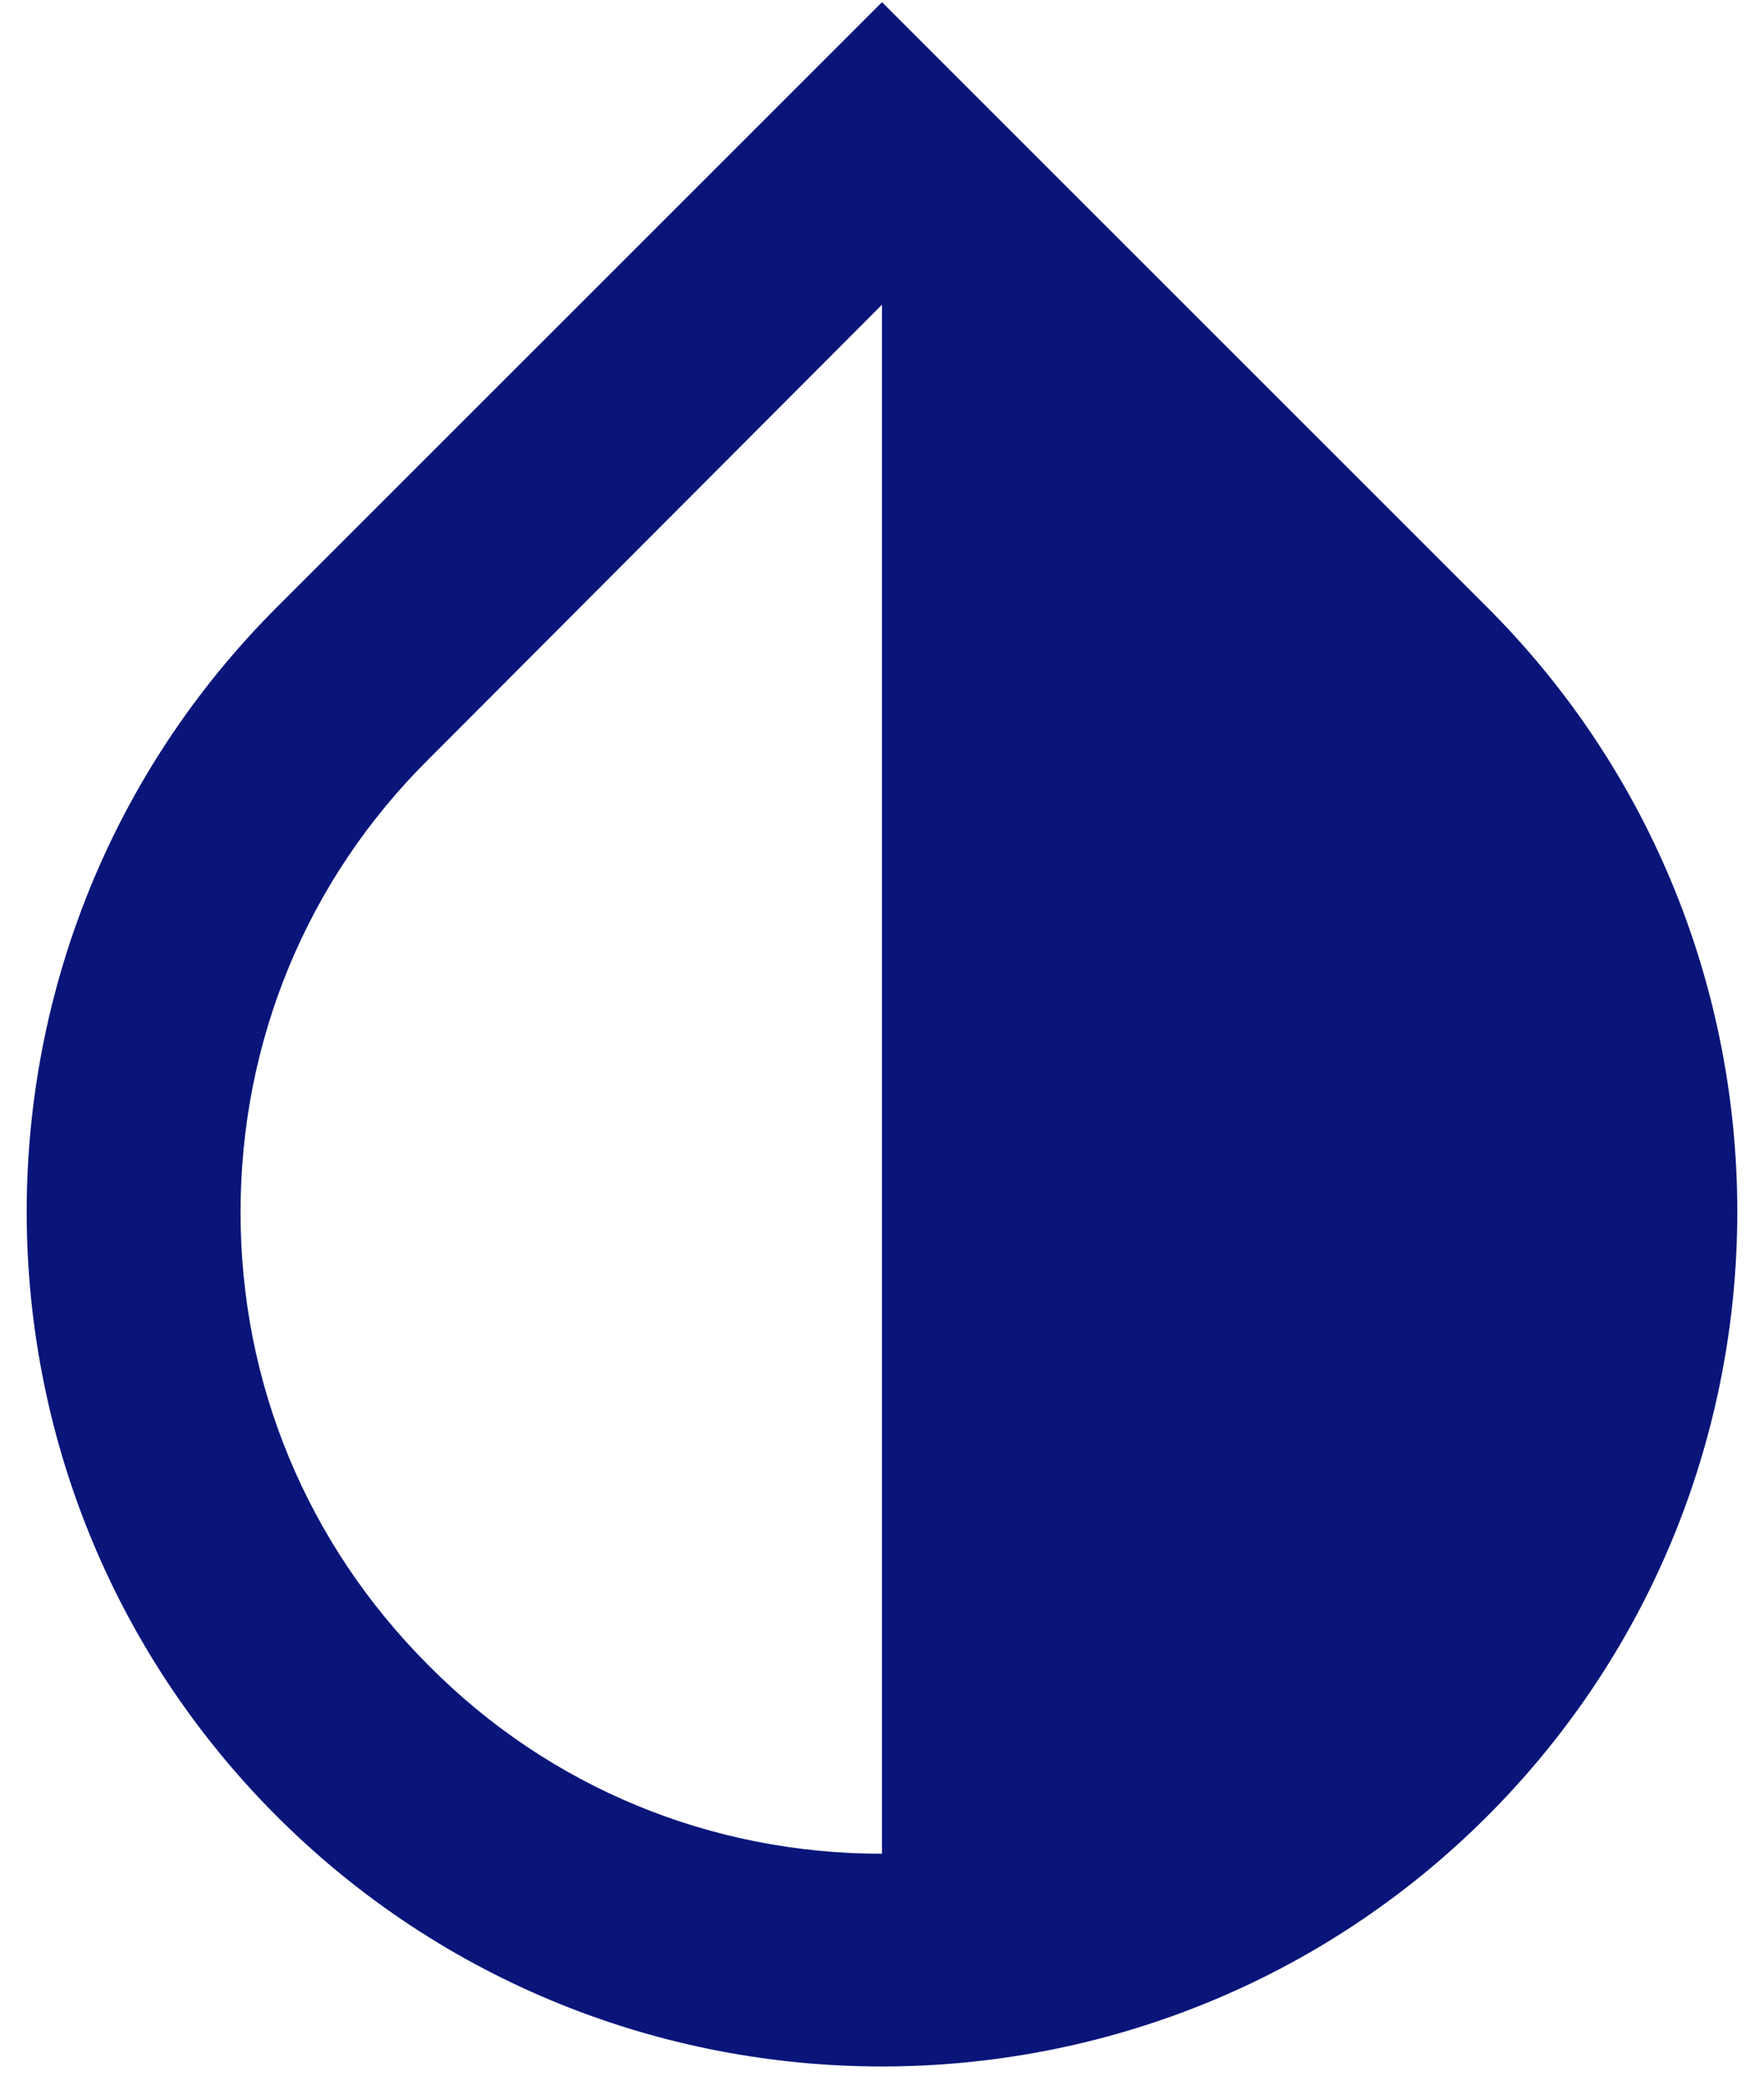  <svg viewBox="0 0 22 26" fill="none" xmlns="http://www.w3.org/2000/svg">
        <path d="M18.547 7.573L11 0.027L3.453 7.573C-0.707 11.733 -0.707 18.493 3.453 22.653C5.533 24.733 8.267 25.773 11 25.773C13.733 25.773 16.467 24.733 18.547 22.653C22.707 18.493 22.707 11.733 18.547 7.573V7.573ZM11 23.12C8.867 23.12 6.853 22.293 5.347 20.773C3.827 19.253 3 17.253 3 15.12C3 12.987 3.827 10.973 5.347 9.467L11 3.8V23.12Z" fill="#0A157A"/>
        </svg>
        